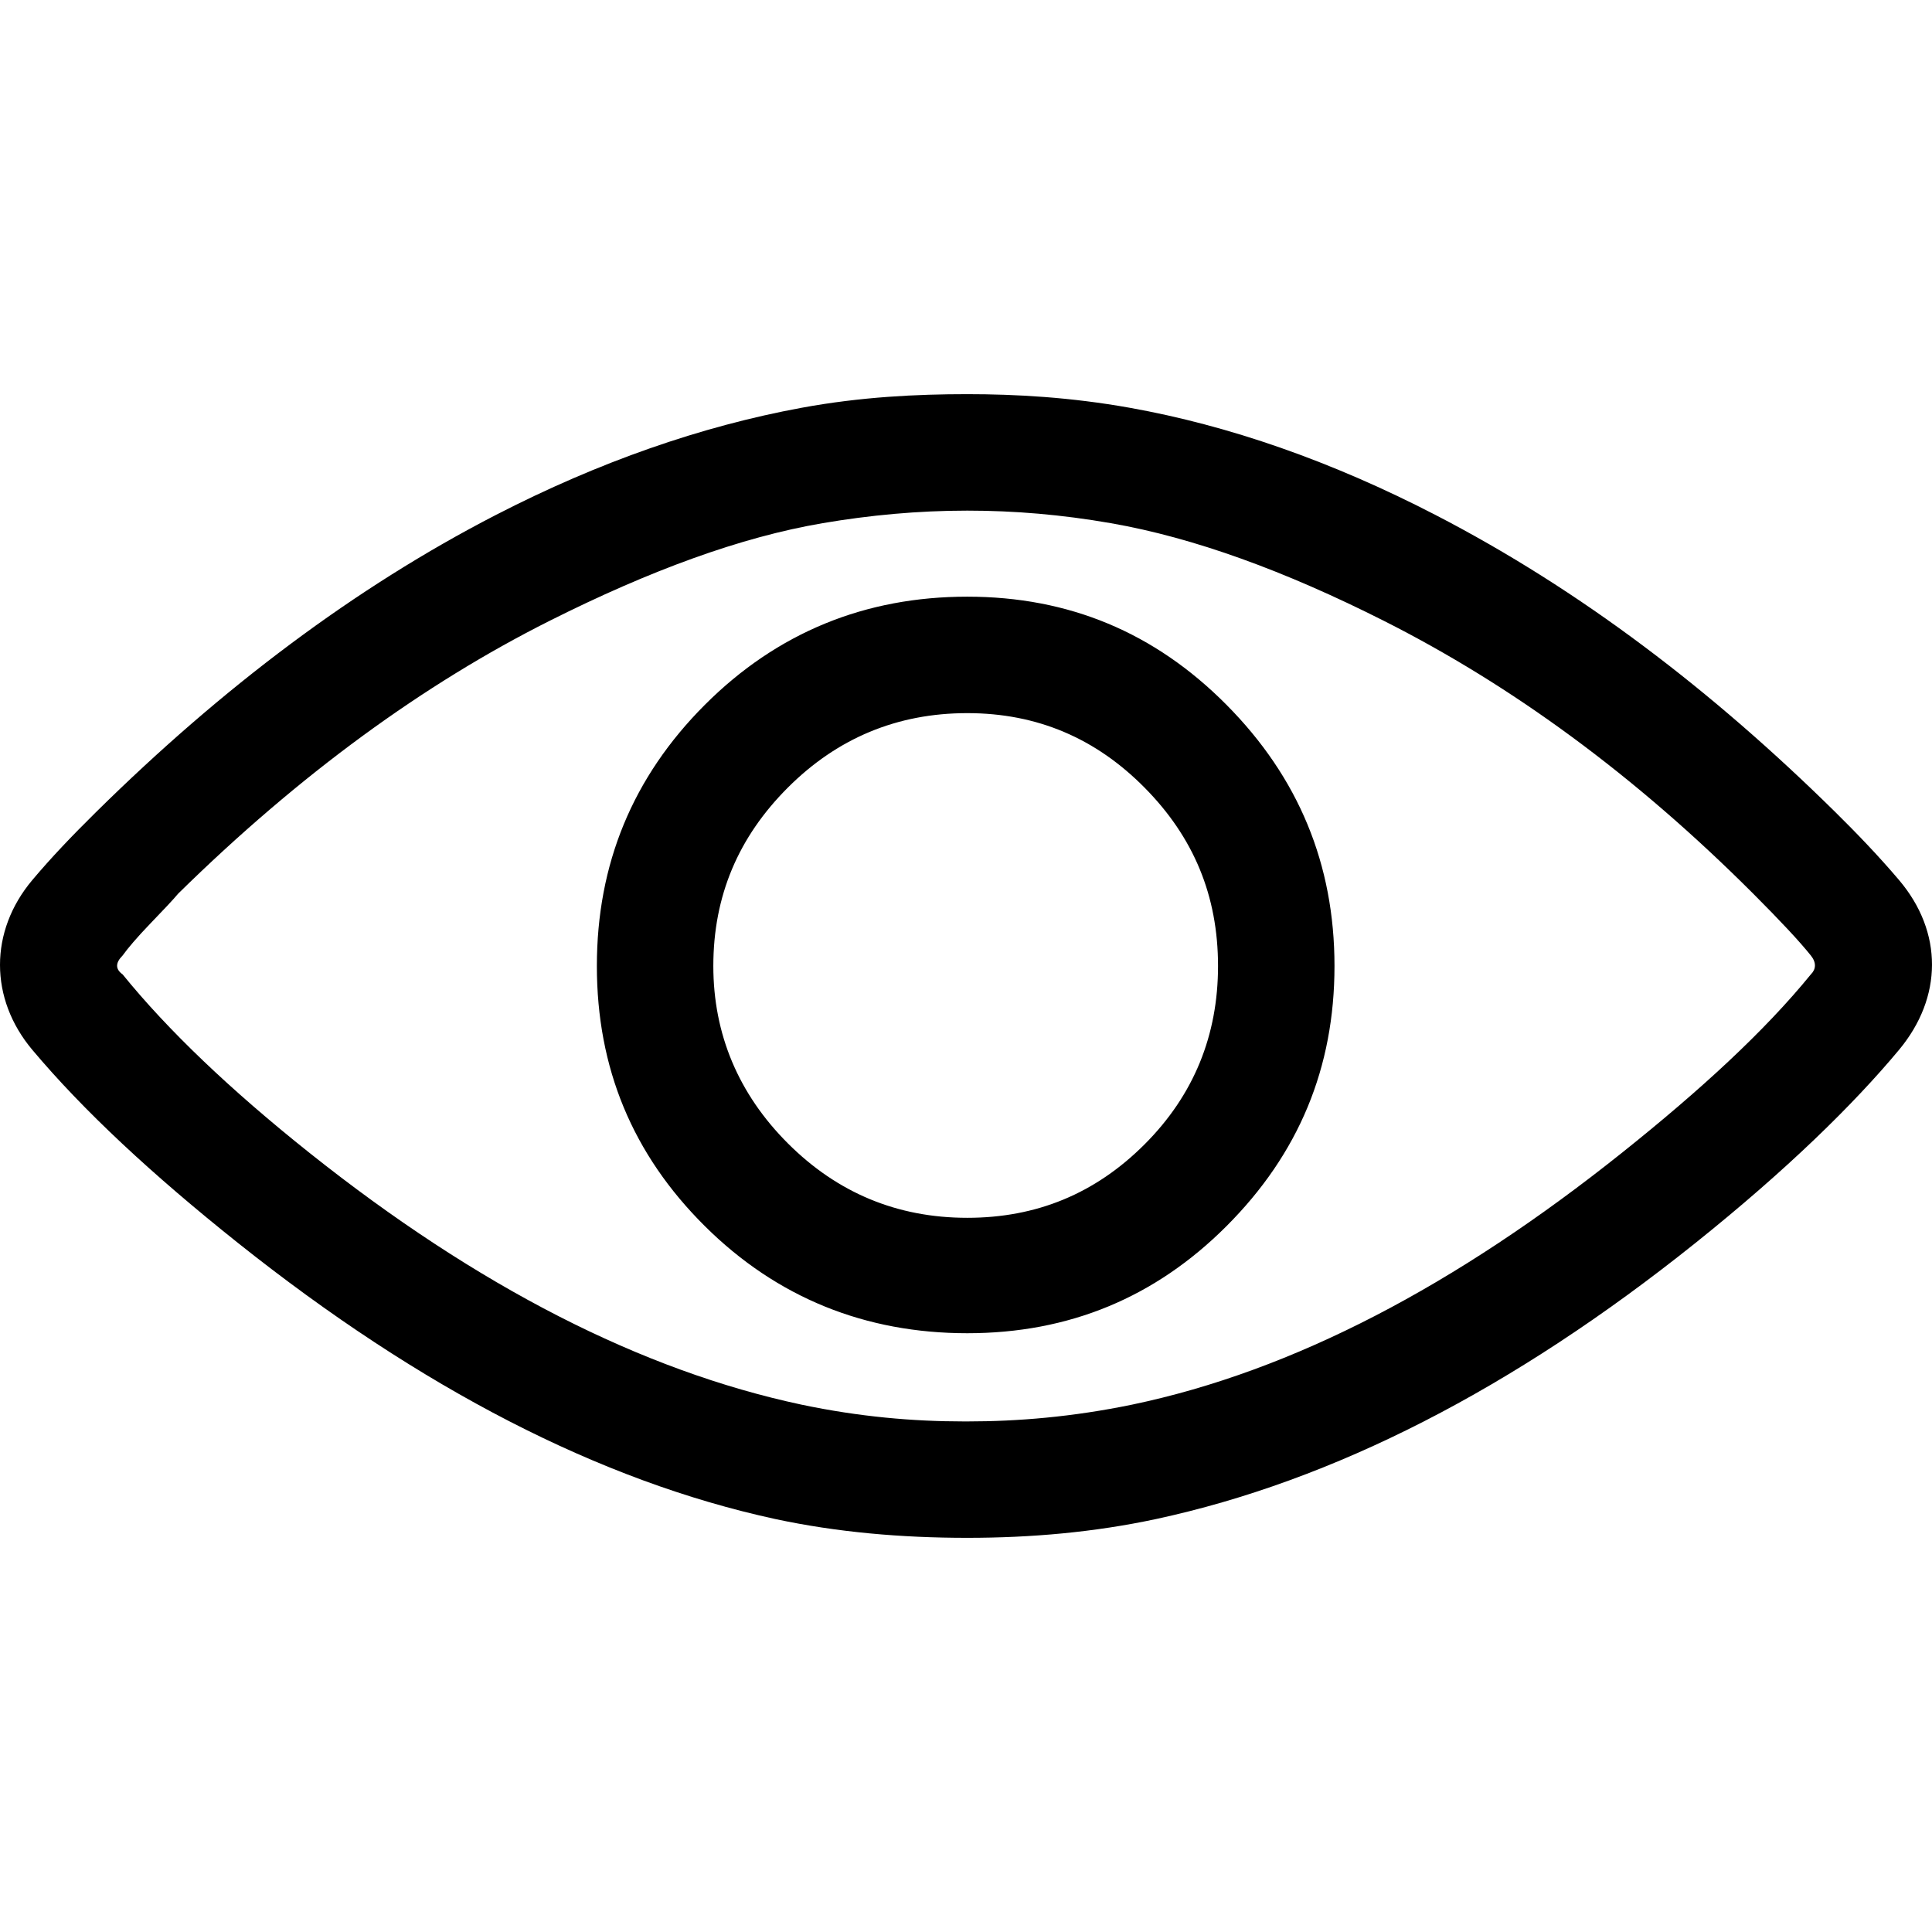 <svg xmlns="http://www.w3.org/2000/svg" width="612" height="612" viewBox="0 0 612 612"><path d="M601.54 278.748c-6.587-7.757-13.57-14.997-20.27-21.605-38.844-38.268-80.537-70.24-126.633-94.064-33.015-17.06-65.41-28.3-96.724-33.9-18.883-3.376-36.226-4.32-51.514-4.32-15.955 0-33.653.845-52.52 4.32-31.66 5.834-64.08 17.094-96.717 33.9-44.806 23.08-86.804 54.788-126.632 94.063-7.7 7.587-14.35 14.57-20.27 21.605-13.686 16.238-13.672 37.594 0 53.838 16.244 19.316 37.94 39.482 65.14 61.158 57.89 46.104 114.614 75.387 170.176 87.44 19.556 4.185 39.885 5.956 60.823 5.956 20.27 0 40.26-1.77 59.823-5.955 56.214-12.125 113.06-41.197 170.834-87.44 28.973-23.194 50.096-43.894 64.482-61.16 13.87-16.64 14.025-37.323 0-53.837zm-27.916 29.908c-14.628 17.953-34.836 36.553-59.83 56.506-52.45 41.877-103.97 69.084-155.214 79.79-18.89 3.9-36.227 5.317-52.18 5.317h-1c-16.288 0-33.285-1.49-51.522-5.32-50.57-10.776-102.566-37.323-155.88-79.788-25.13-20.018-44.87-38.887-59.158-56.506-2.326-1.66-2.326-3.652 0-5.978 1.66-2.326 4.566-5.736 8.637-9.977 4.24-4.402 7.317-7.643 8.977-9.635 38.552-37.893 77.94-66.468 117.662-86.414 31.745-15.946 60.504-26.49 86.414-30.915 14.976-2.552 30.25-3.985 45.87-3.985 14.953 0 29.922 1.262 45.528 3.985 26.27 4.588 55.102 15.11 86.42 30.916 40.474 20.422 79.438 48.855 116.996 86.415 8.637 8.644 14.74 15.188 18.28 19.613 1.787 2.234 1.66 4.318 0 5.978zM306.4 189.008c-32.242 0-60.165 11.295-83.096 34.234-22.93 22.93-34.234 50.52-34.234 82.755 0 32.24 11.217 59.583 34.234 82.43 22.853 22.688 50.854 33.9 83.095 33.9 32.233 0 59.49-11.296 82.095-33.9 22.93-22.933 34.233-50.19 34.233-82.43 0-32.234-11.388-59.74-34.233-82.755-22.69-22.853-49.862-34.234-82.096-34.234zm56.164 173.494c-15.62 15.62-34.233 23.264-56.165 23.264-22.272 0-41.22-7.977-56.84-23.598-15.62-15.62-23.597-34.566-23.597-56.17 0-22.266 7.977-40.878 23.598-56.5 15.622-15.62 34.568-23.598 56.84-23.598 22.264 0 40.792 8.055 56.164 23.598 15.543 15.706 23.27 34.234 23.27 56.5 0 21.938-7.65 40.883-23.27 56.504z"/></svg>